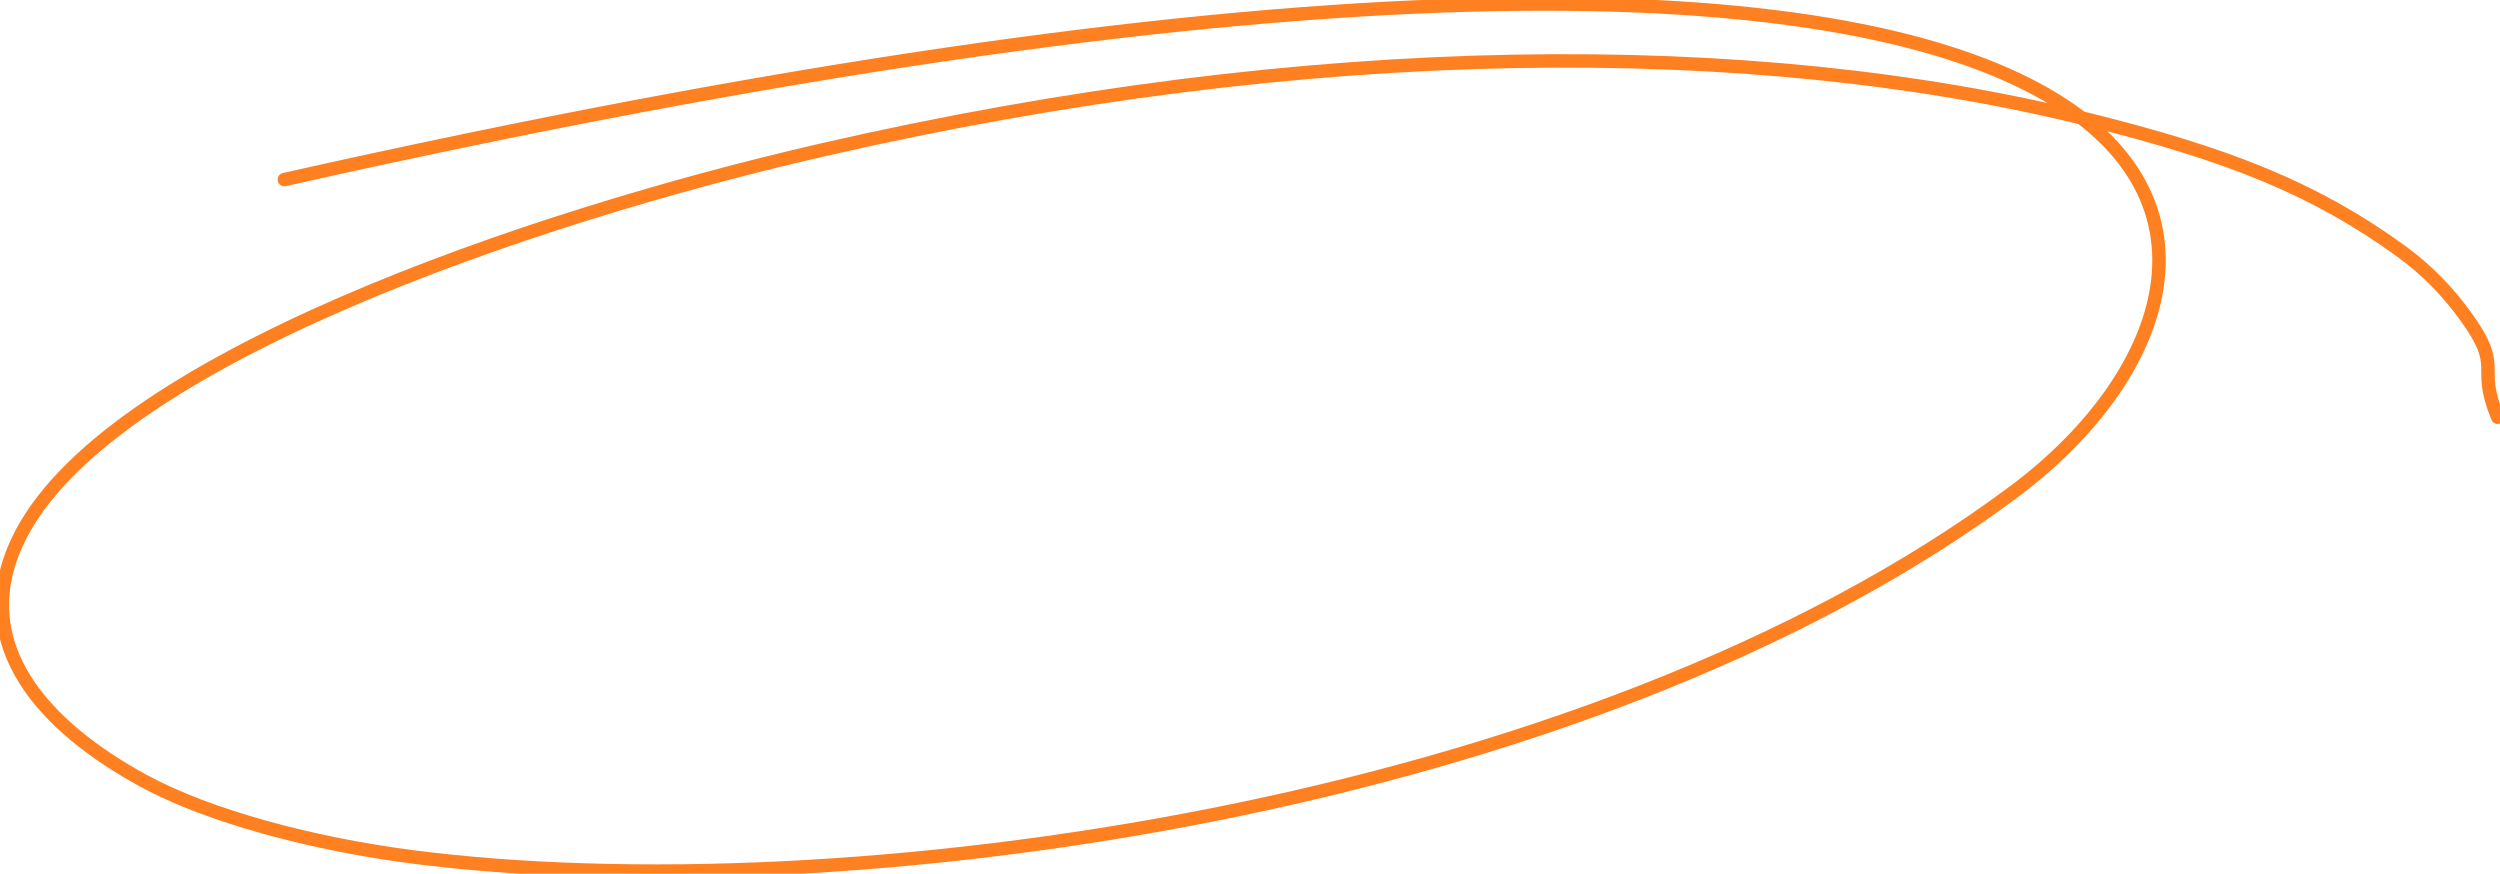 <svg viewBox="0 0 558 195" fill="none" xmlns="http://www.w3.org/2000/svg" preserveAspectRatio="none"><path pathLength="100" vector-effect="non-scaling-stroke" d="M63.467 40.08C508.96-60.025 520.026 57.08 449.633 109.652c-95.868 71.597-262.612 93.835-357.541 81.602-22.234-2.865-45.484-9.039-60.042-16.969-21.959-11.961-39.193-30.233-28.025-53.703C23.028 80.645 118.813 48.368 183.12 33.564 293.012 8.267 391.713 8.191 465.945 26.641c31.294 7.778 50.704 15.401 70.136 29.538 5.879 4.277 10.458 9.19 14.229 14.387 8.703 11.992 2.221 10.596 7.169 22.57" stroke-width="3" stroke="#fe8021" stroke-linecap="round" stroke-linejoin="round" style="stroke-dasharray: 100, 0;"></path></svg>
